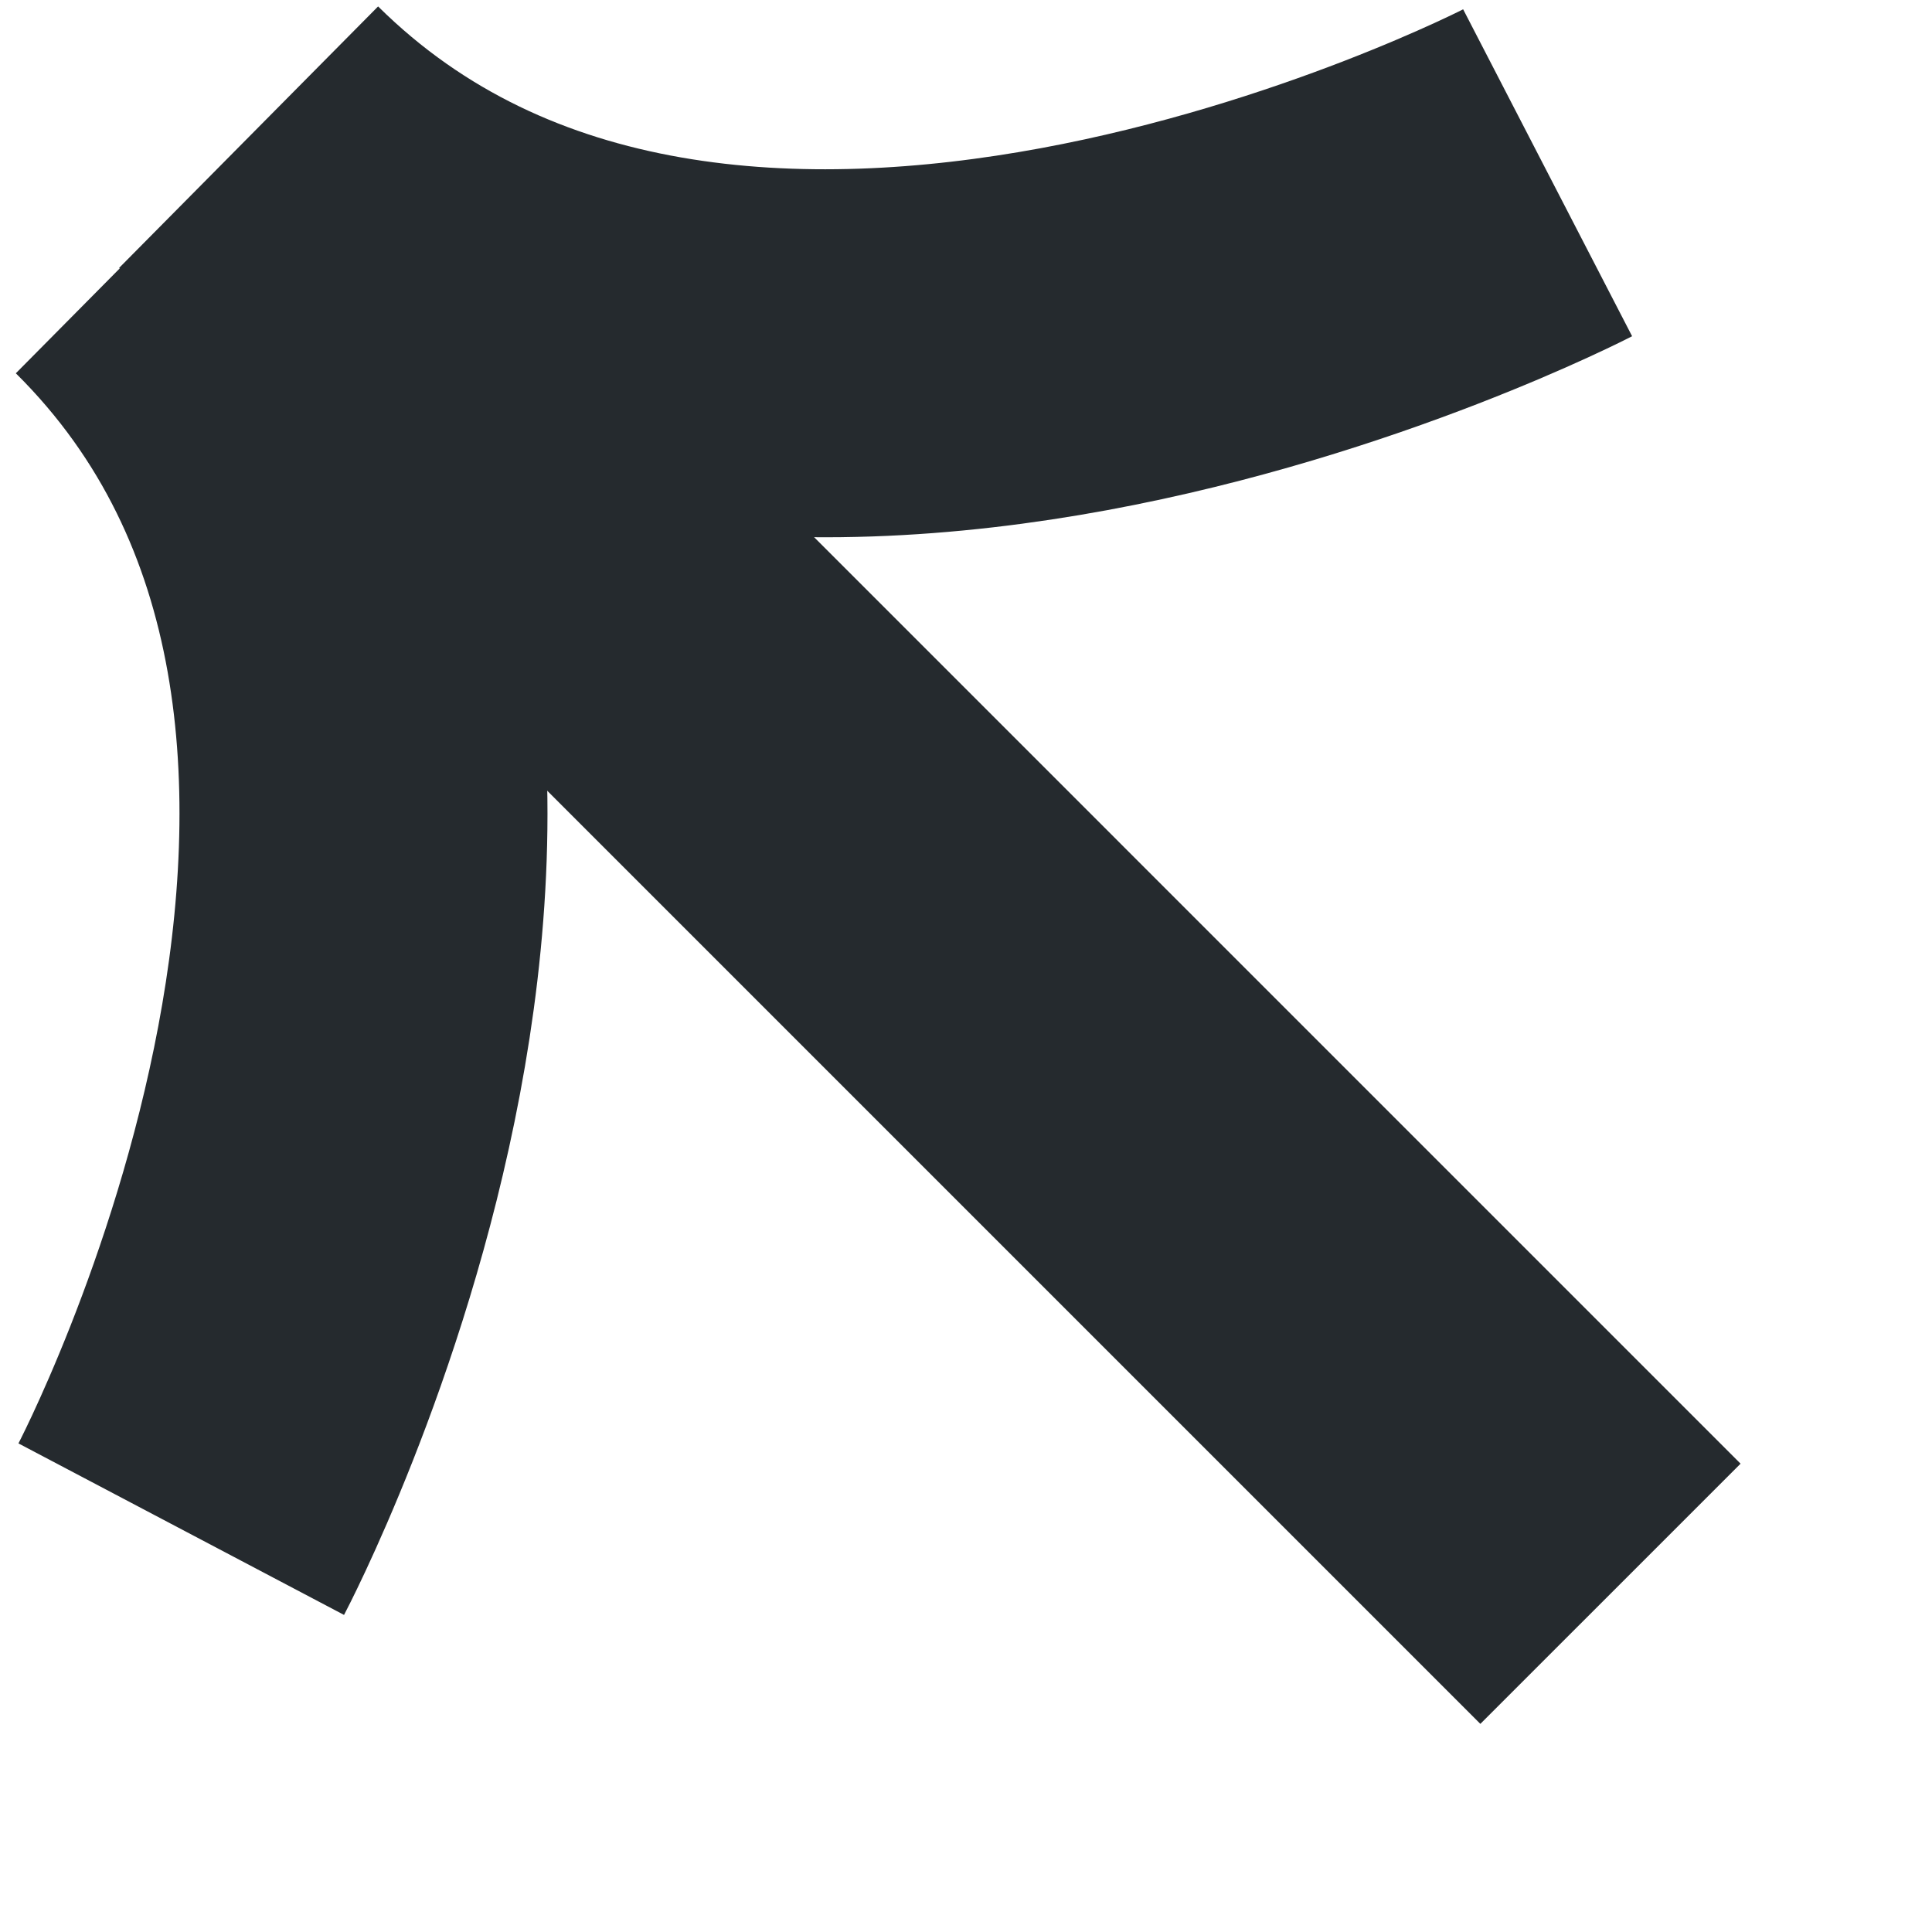 <svg width="21" height="21" viewBox="0 0 21 21"
    xmlns="http://www.w3.org/2000/svg" fill="none">
    <path d="m-4.442,7.769c0,0 7.982,6.187 13.84,2.044" stroke="#252A2E" stroke-width="4" id="svg_1" transform="rotate(-100 2.478 9.505)"/>
    <path d="m8.804,8.988c0,0 -3.025,-9.694 2.833,-13.838" stroke="#252A2E" stroke-width="4" id="svg_2" transform="rotate(-100 9.83 2.069)"/>
    <path transform="rotate(-100 10.51 10.328)" d="m2.406,16.002l16.207,-11.348" stroke="#252A2E" stroke-width="4" id="svg_3"/>
</svg>